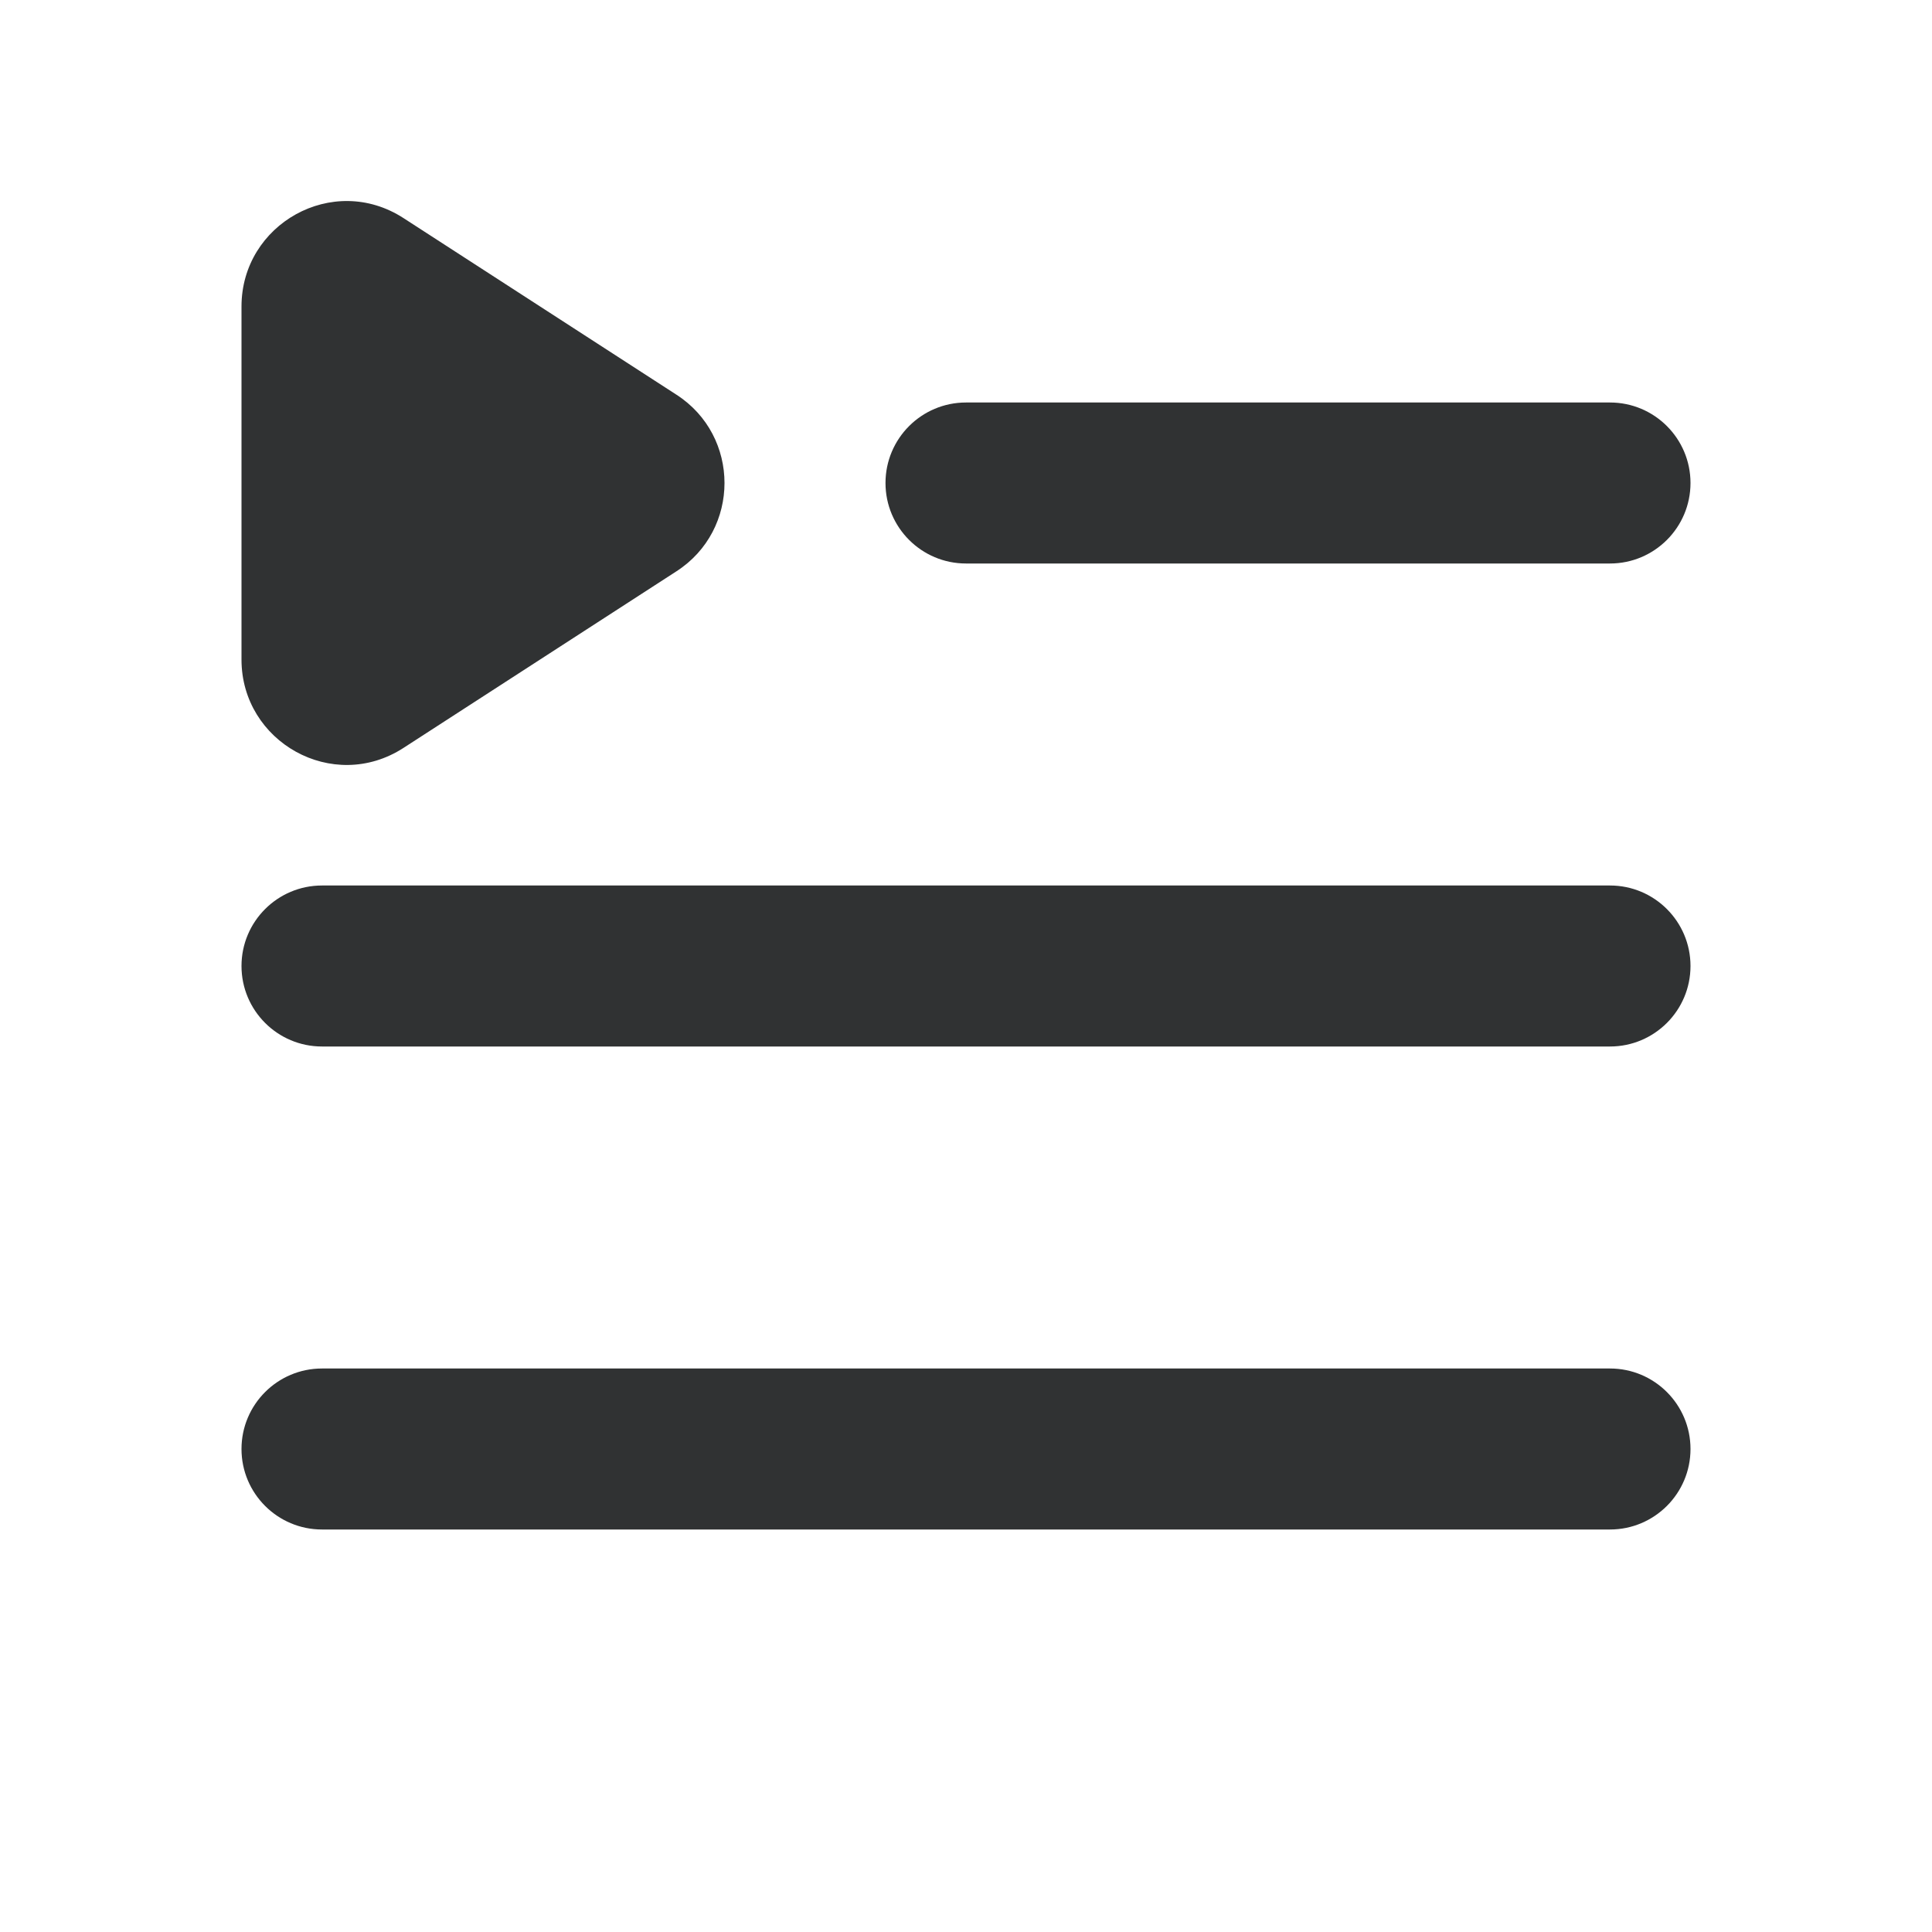 <svg width="24" height="24" viewBox="0 0 24 24" fill="none" xmlns="http://www.w3.org/2000/svg">
    <path
        d="M3 3.807C3 2.783 4.135 2.142 5.012 2.709L8.403 4.903C9.199 5.417 9.199 6.583 8.403 7.097L5.012 9.291C4.135 9.858 3 9.217 3 8.194V3.807Z"
        fill="#303233" />
    <path
        d="M11 6C11 5.448 11.448 5 12 5H20C20.552 5 21 5.448 21 6C21 6.552 20.552 7 20 7H12C11.448 7 11 6.552 11 6Z"
        fill="#303233" />
    <path
        d="M4 11C3.448 11 3 11.448 3 12C3 12.552 3.448 13 4 13L20 13C20.552 13 21 12.552 21 12C21 11.448 20.552 11 20 11L4 11Z"
        fill="#303233" />
    <path
        d="M4 17C3.448 17 3 17.448 3 18C3 18.552 3.448 19 4 19H20C20.552 19 21 18.552 21 18C21 17.448 20.552 17 20 17H4Z"
        fill="#303233" />
</svg>

